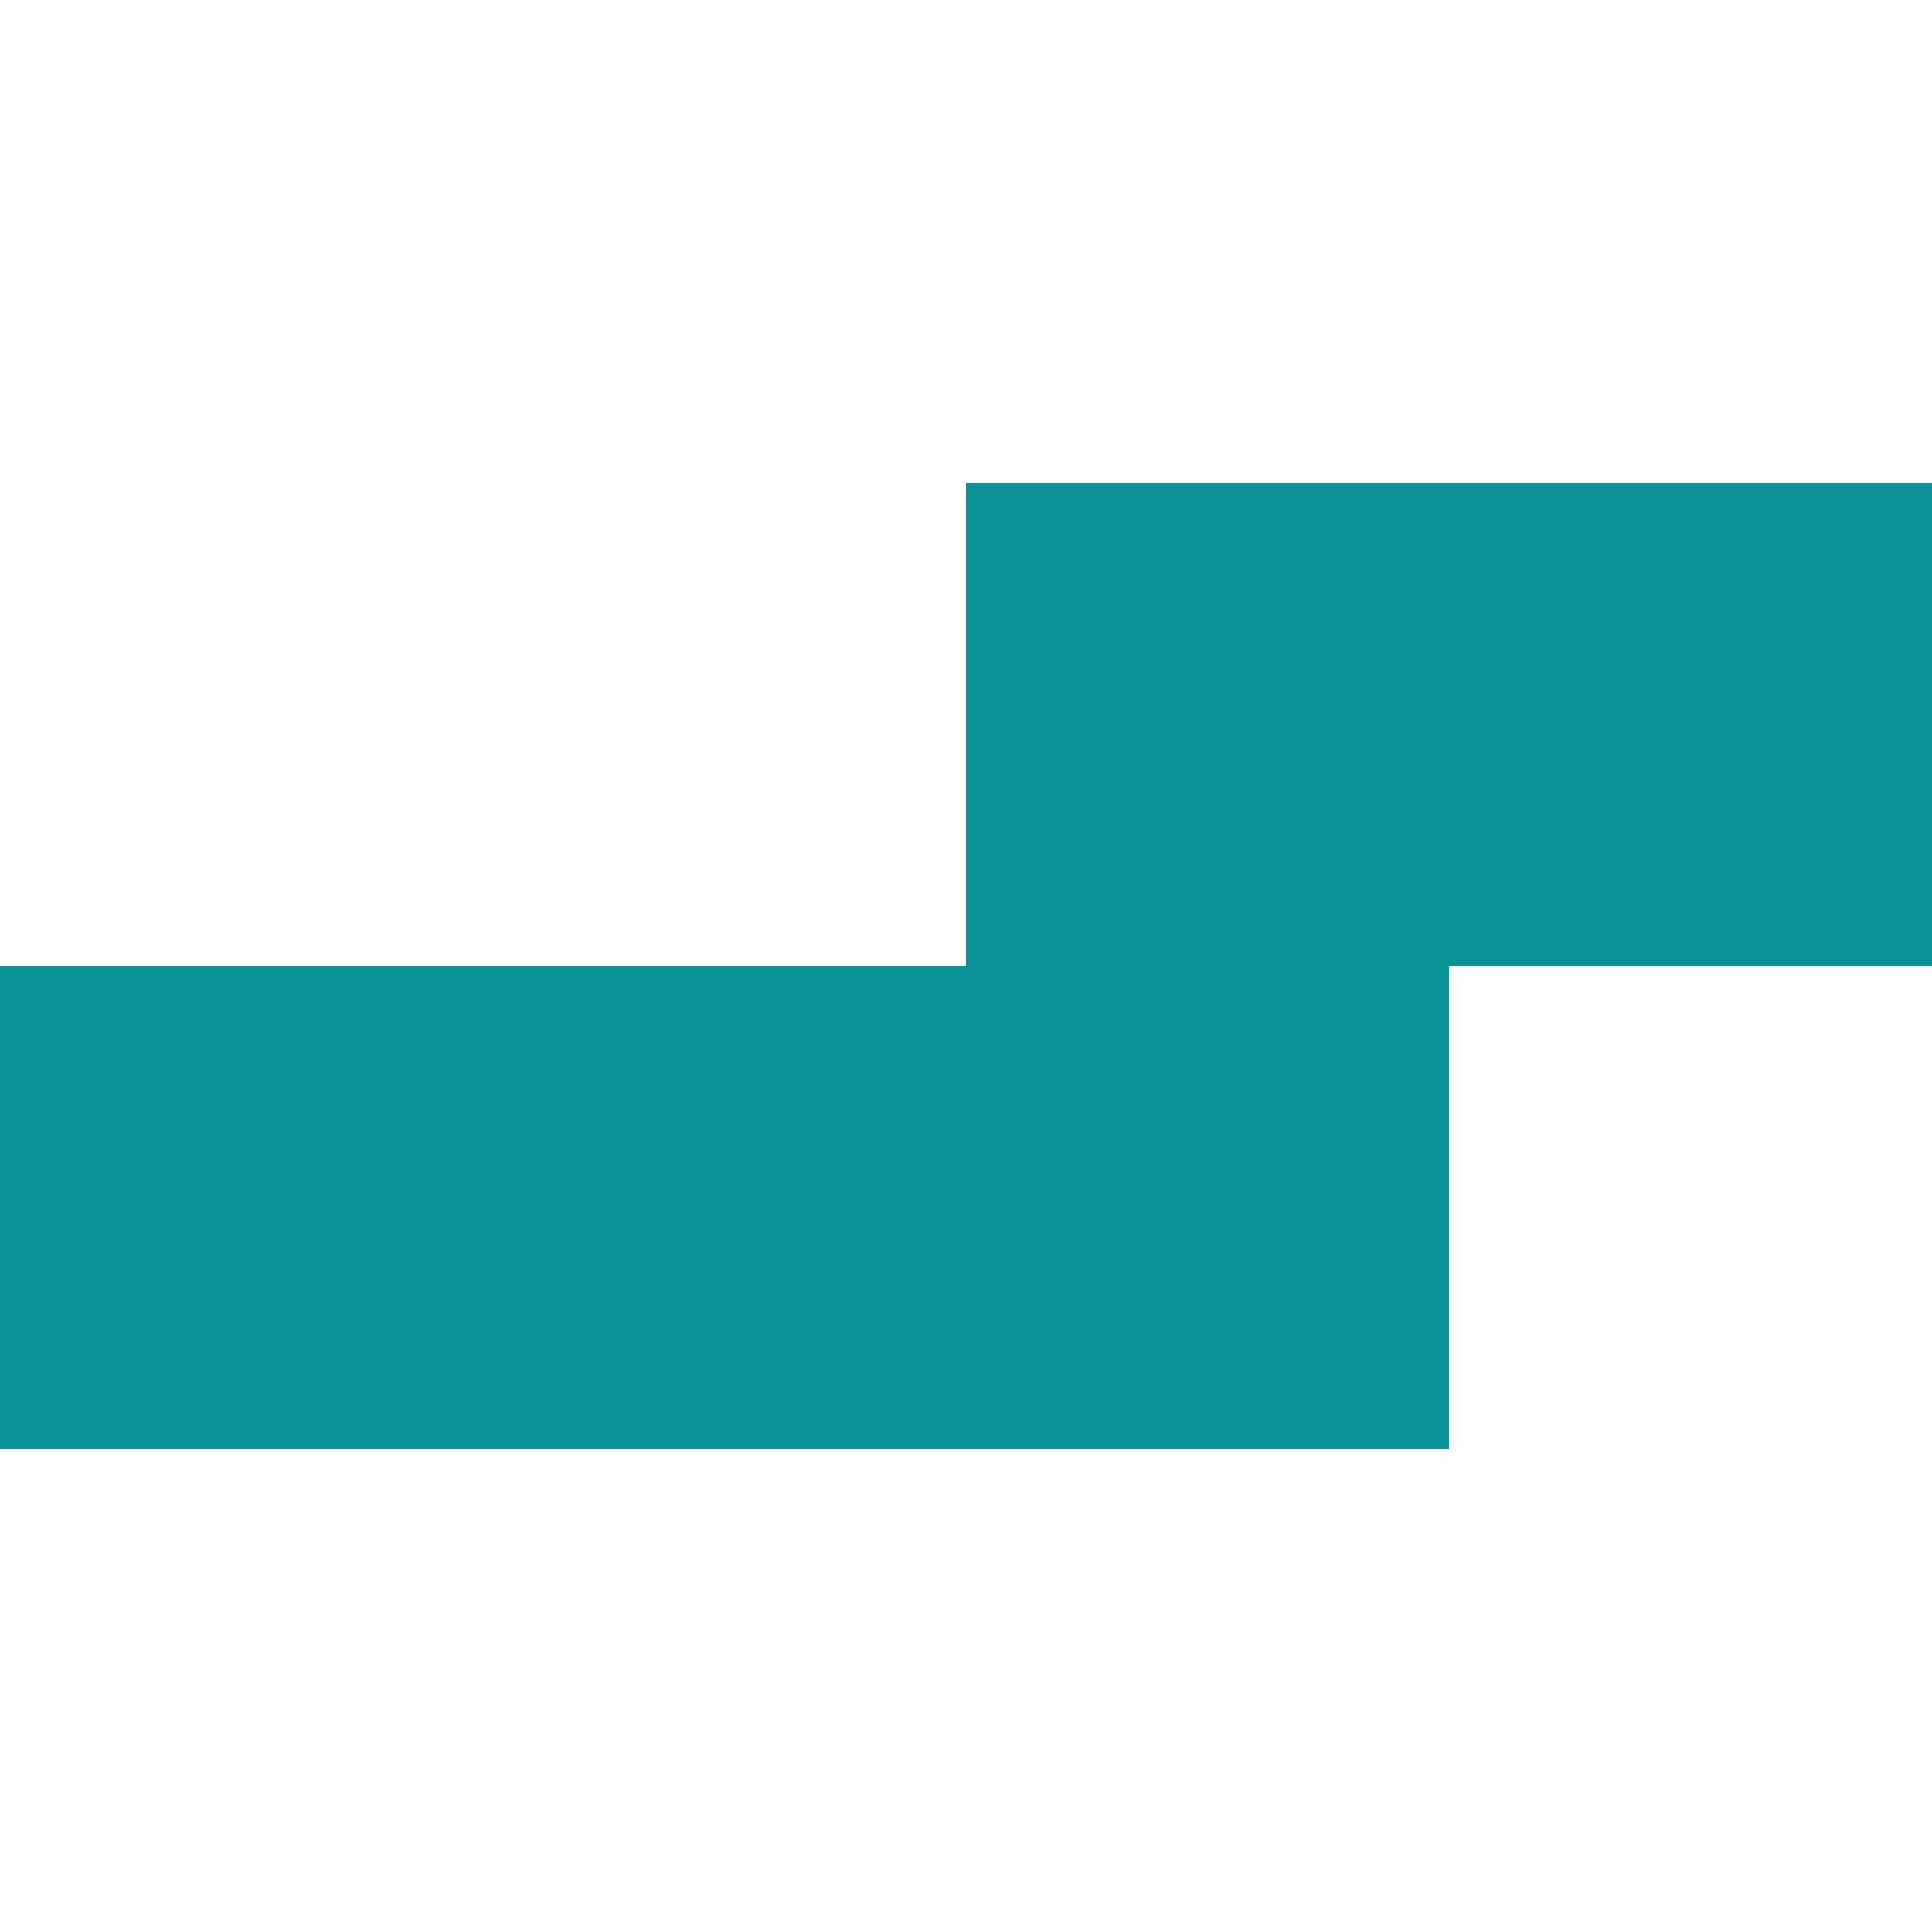 <svg id="eBhkUlfWRAr1" xmlns="http://www.w3.org/2000/svg" xmlns:xlink="http://www.w3.org/1999/xlink" viewBox="0 0 80 80" shape-rendering="geometricPrecision" text-rendering="geometricPrecision" project-id="84fca6f20d684d92a05cc777017f7a1e" export-id="629f9394b83f4cd98bf38a04f07a78ec" cached="false" width="80" height="80"><rect width="20" height="20" rx="0" ry="0" transform="translate(0 40)" fill="#0a9396" stroke-width="0"/><rect width="20" height="20" rx="0" ry="0" transform="translate(20 40)" fill="#0a9396" stroke-width="0"/><rect width="20" height="20" rx="0" ry="0" transform="translate(40 40)" fill="#0a9396" stroke-width="0"/><rect width="20" height="20" rx="0" ry="0" transform="translate(40 20)" fill="#0a9396" stroke-width="0"/><rect width="20" height="20" rx="0" ry="0" transform="translate(60 20)" fill="#0a9396" stroke-width="0"/></svg>
